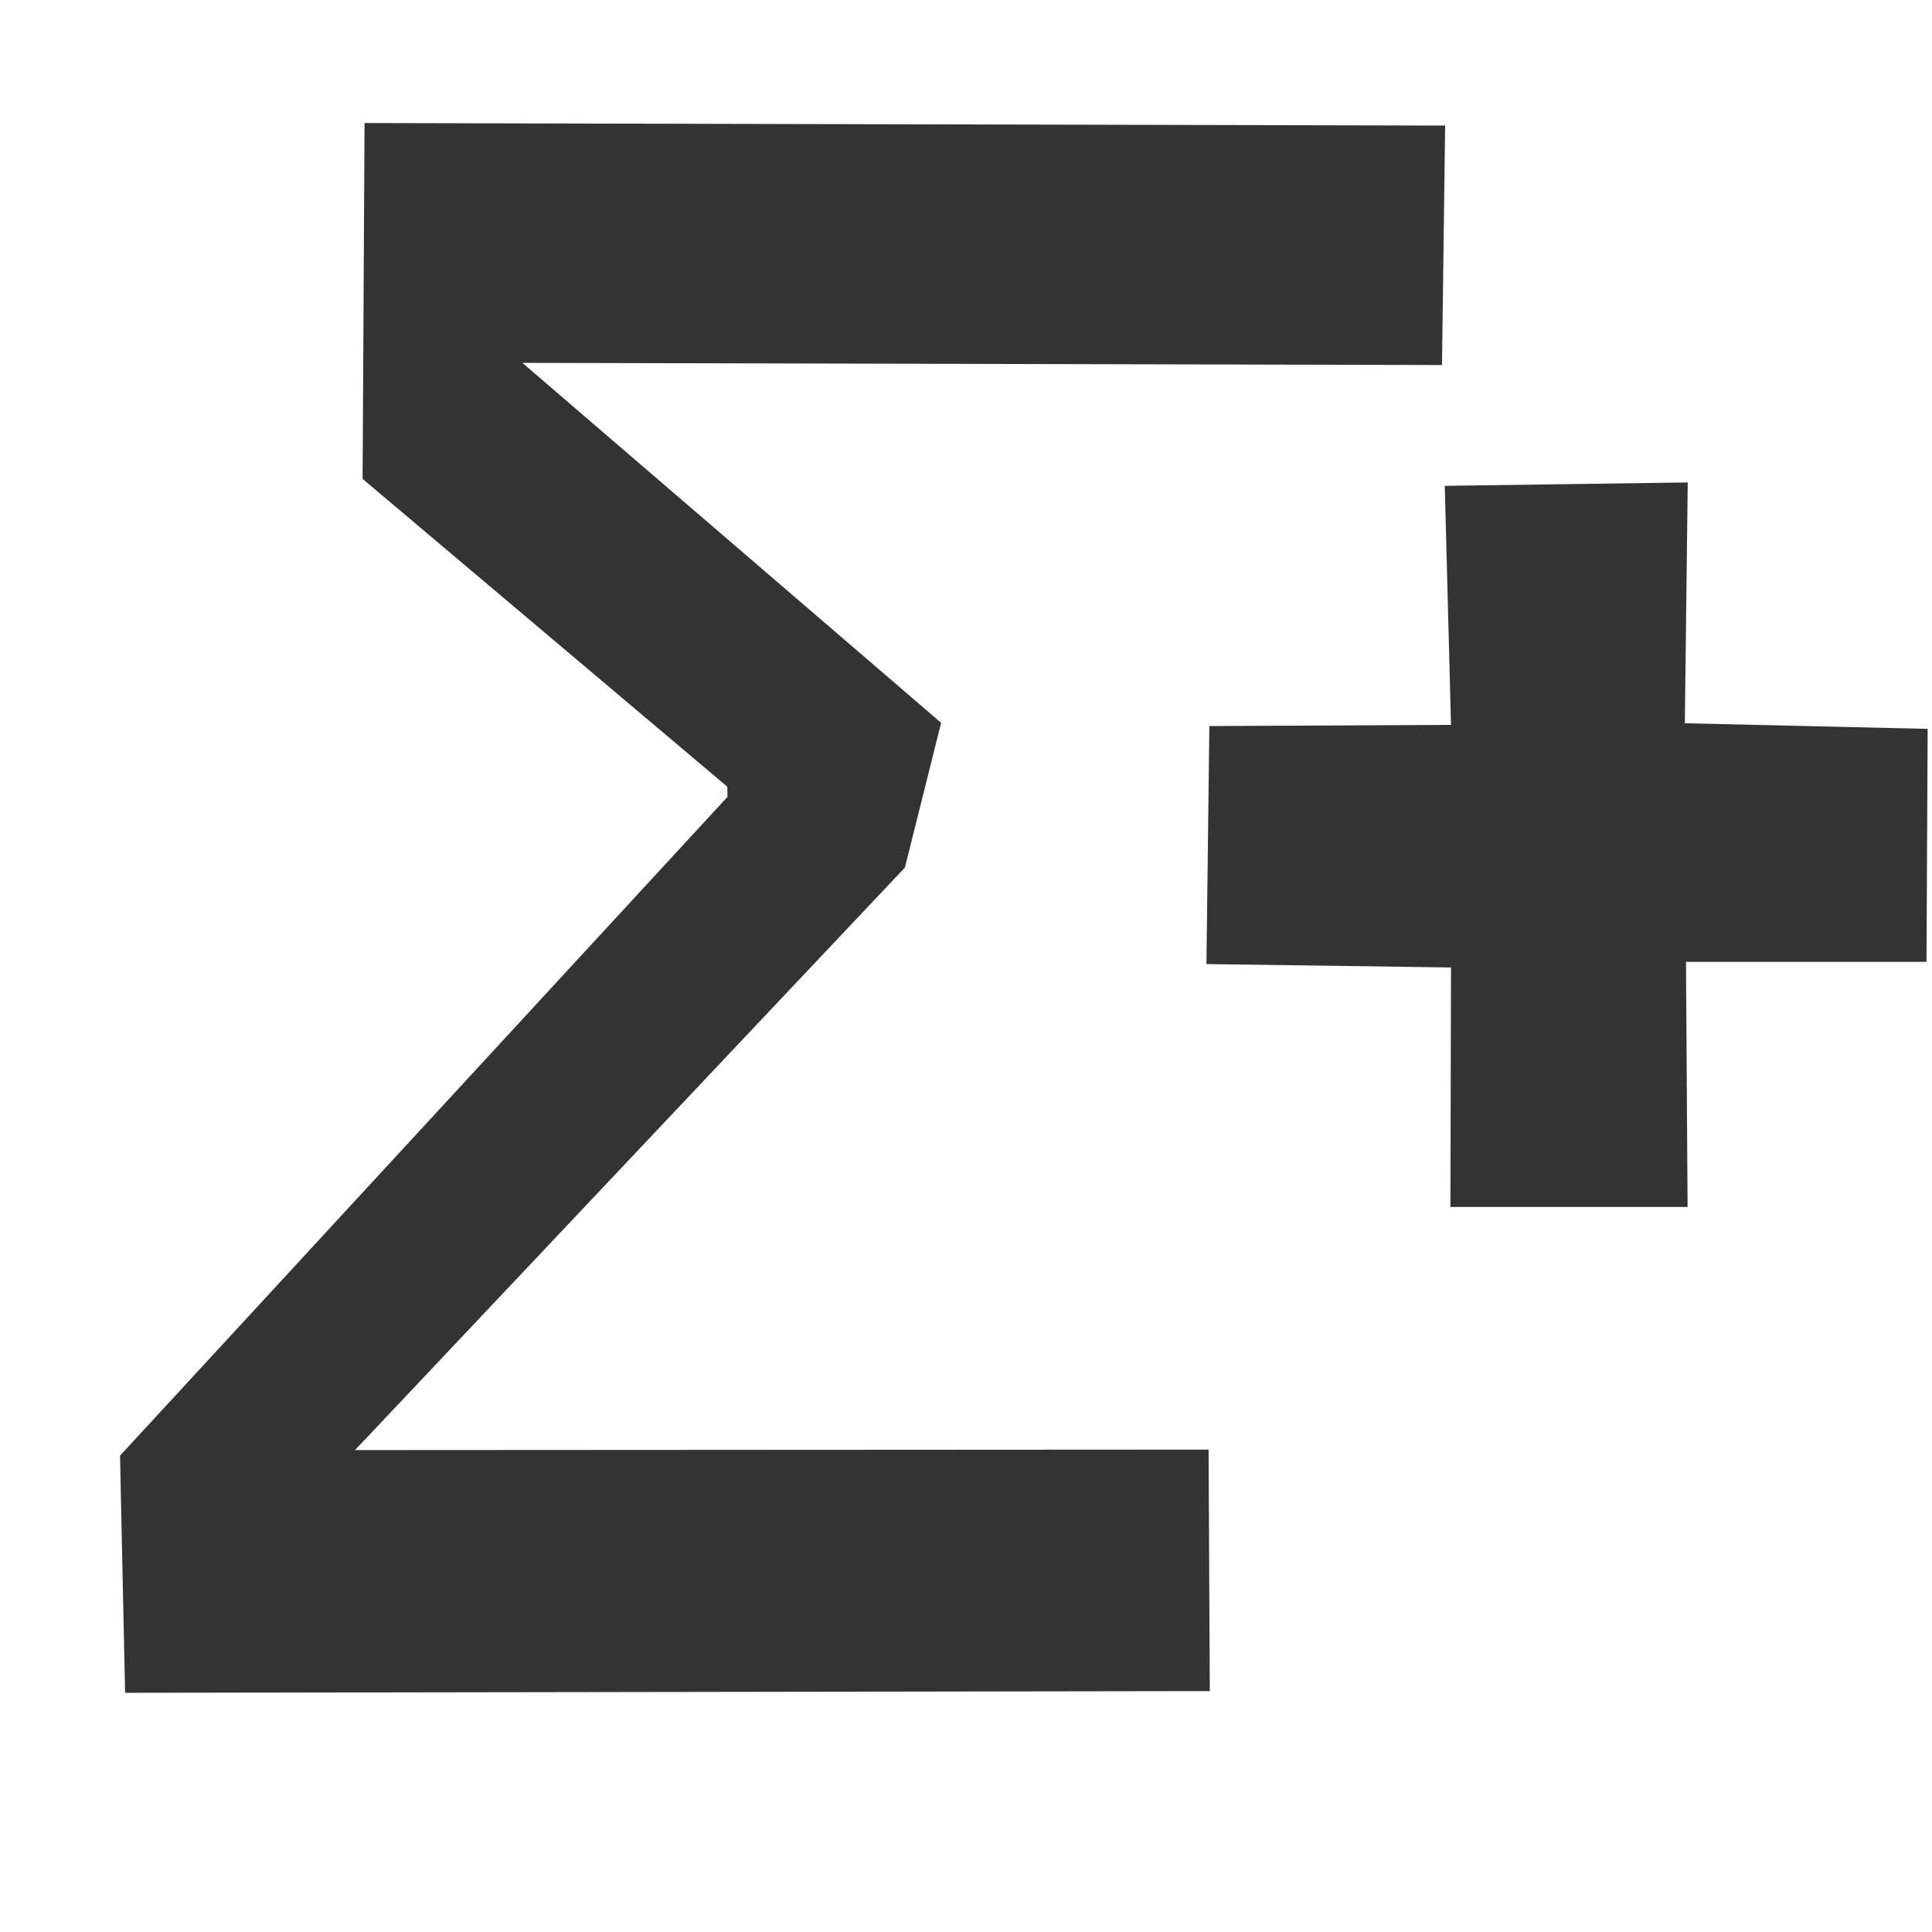 <?xml version="1.0" encoding="UTF-8" standalone="no"?>
<!-- Created with Inkscape (http://www.inkscape.org/) -->

<svg
   xmlns:dc="http://purl.org/dc/elements/1.1/"
   xmlns:cc="http://creativecommons.org/ns#"
   xmlns:rdf="http://www.w3.org/1999/02/22-rdf-syntax-ns#"
   xmlns:svg="http://www.w3.org/2000/svg"
   xmlns="http://www.w3.org/2000/svg"
   xmlns:sodipodi="http://sodipodi.sourceforge.net/DTD/sodipodi-0.dtd"
   xmlns:inkscape="http://www.inkscape.org/namespaces/inkscape"
   width="16px"
   height="16px"
   id="svg5389"
   version="1.1"
   inkscape:version="0.47 r22583"
   sodipodi:docname="sigmaplus.svg">
  <defs
     id="defs5391">
    <inkscape:perspective
       sodipodi:type="inkscape:persp3d"
       inkscape:vp_x="0 : 8 : 1"
       inkscape:vp_y="0 : 1000 : 0"
       inkscape:vp_z="16 : 8 : 1"
       inkscape:persp3d-origin="8 : 5.3333333 : 1"
       id="perspective11" />
  </defs>
  <sodipodi:namedview
     id="base"
     pagecolor="#ffffff"
     bordercolor="#666666"
     borderopacity="1.0"
     inkscape:pageopacity="0.0"
     inkscape:pageshadow="2"
     inkscape:zoom="21.28125"
     inkscape:cx="-1.4199347"
     inkscape:cy="0.12237272"
     inkscape:current-layer="layer1"
     showgrid="true"
     inkscape:grid-bbox="true"
     inkscape:document-units="px"
     inkscape:snap-global="false"
     inkscape:window-width="2048"
     inkscape:window-height="1076"
     inkscape:window-x="0"
     inkscape:window-y="25"
     inkscape:window-maximized="1">
    <inkscape:grid
       type="xygrid"
       id="grid5397" />
  </sodipodi:namedview>
  <g
     id="layer1"
     inkscape:label="Layer 1"
     inkscape:groupmode="layer">
    <path
       style="fill:#333333;fill-opacity:1;stroke:#000000;stroke-width:0;stroke-linecap:round;stroke-linejoin:round;stroke-miterlimit:4;stroke-opacity:0.992;stroke-dashoffset:0"
       d="m 3.019,1.019 8.949,0.021 -0.026,1.983 -7.616,-0.018 3.468,2.981 -0.3,1.199 -4.554,4.824 7.069,-0.004 0.01,2 -8.983,0.014 -0.042,-1.964 L 6.025,6.599 6.023,6.515 3.003,3.966 z"
       id="rect6393"
       inkscape:connector-curvature="0"
       sodipodi:nodetypes="ccccccccccccccc" />
    <g
       transform="matrix(1.202,0,0,1.228,-2.209,-0.87)"
       style="font-size:10.595px;font-style:normal;font-weight:normal;line-height:125%;letter-spacing:0px;word-spacing:0px;fill:#333333;fill-opacity:1;stroke:none;font-family:Sans"
       id="text6396">
      <path
         d="m 11.831,8.848 0.004,-1.615 -1.685,-0.023 0.02,-1.605 1.665,-0.008 -0.043,-1.612 1.674,-0.023 -0.02,1.624 1.673,0.038 -0.008,1.571 -1.657,0 0.011,1.653 z"
         id="path11205"
         inkscape:connector-curvature="0"
         sodipodi:nodetypes="ccccccccccccc"
         style="fill:#333333;fill-opacity:1" />
    </g>
  </g>
</svg>
